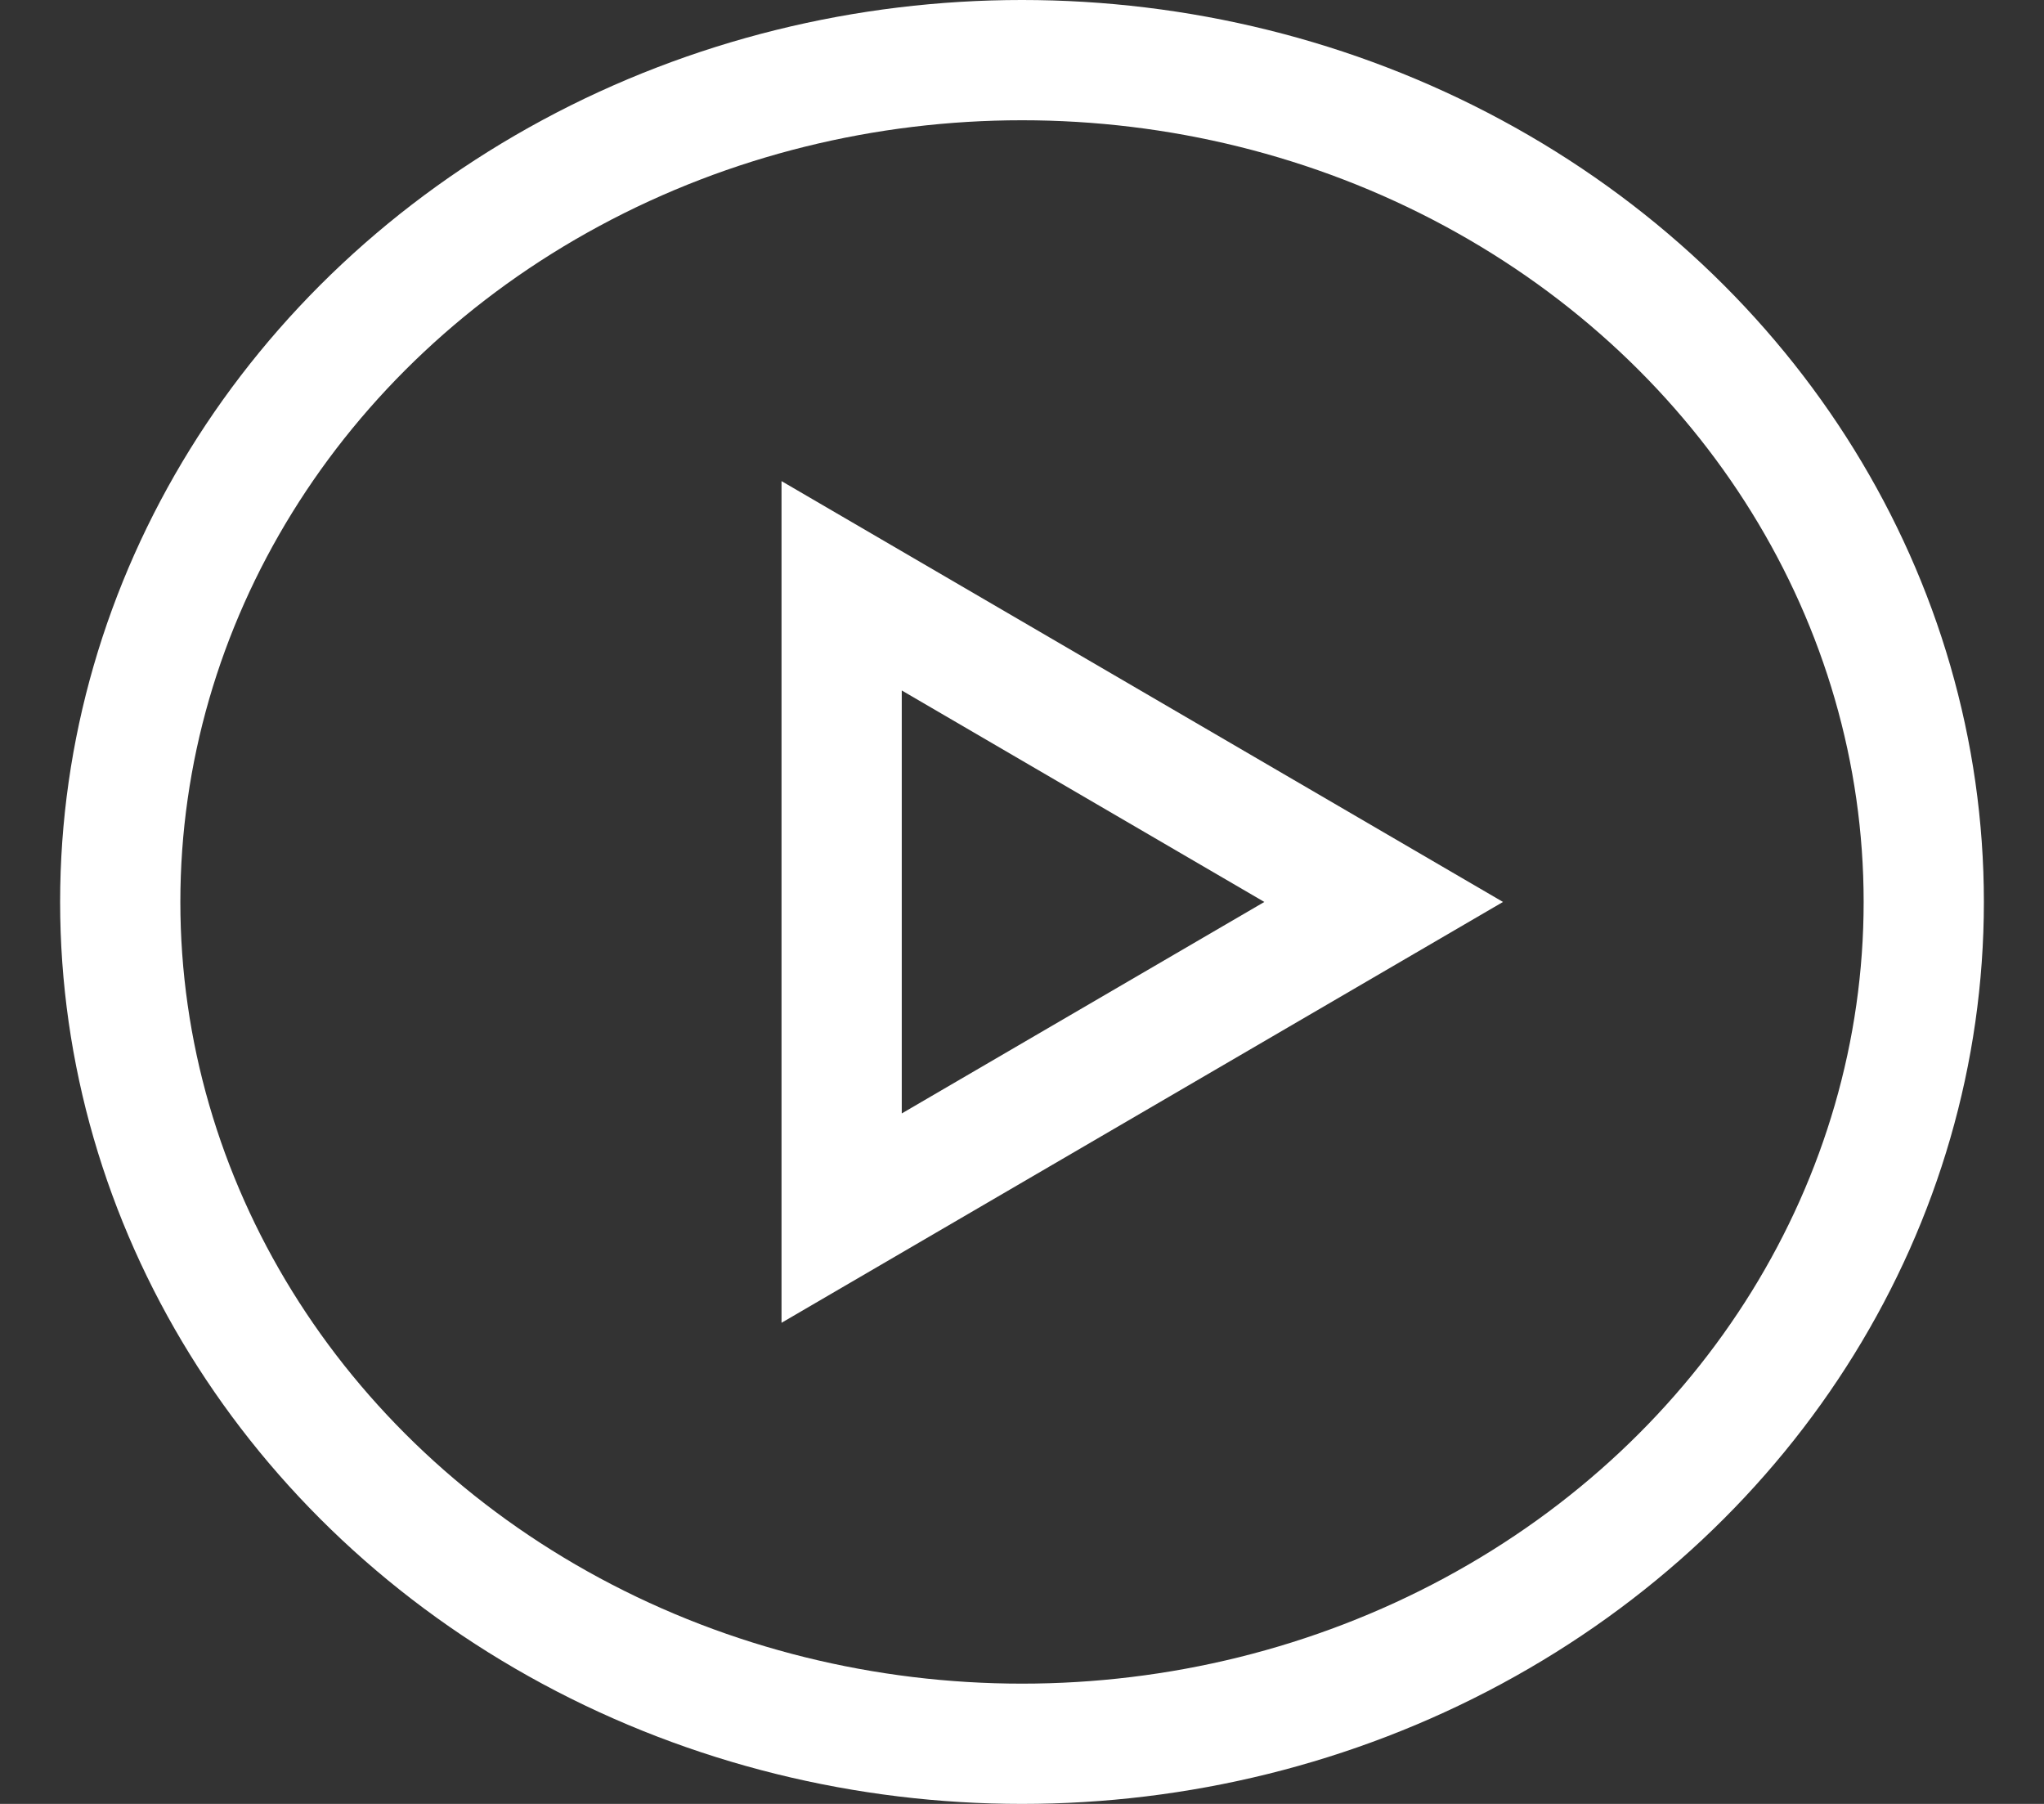<?xml version="1.0" encoding="UTF-8"?>
<svg width="17px" height="15px" viewBox="0 0 17 15" version="1.1" xmlns="http://www.w3.org/2000/svg" xmlns:xlink="http://www.w3.org/1999/xlink">
    <rect x="0" y="0" width="17" height="15" fill="#333333" stroke="none"/>
    <title>编组</title>
    <g stroke="none" stroke-width="1" fill="none" fill-rule="evenodd">
        <g id="首页-about" transform="translate(-60, -528)" stroke="#FFFFFF">
            <g id="编组-3" transform="translate(60, 528)">
                <g id="编组" transform="translate(0.5, 0)">
                    <ellipse id="椭圆形" cx="8" cy="7.5" rx="7.5" ry="7"></ellipse>
                    <path d="M6.5,4.871 L11.008,7.5 L6.5,10.129 L6.5,4.871 Z" id="路径-2"></path>
                </g>
            </g>
        </g>
    </g>
</svg>
